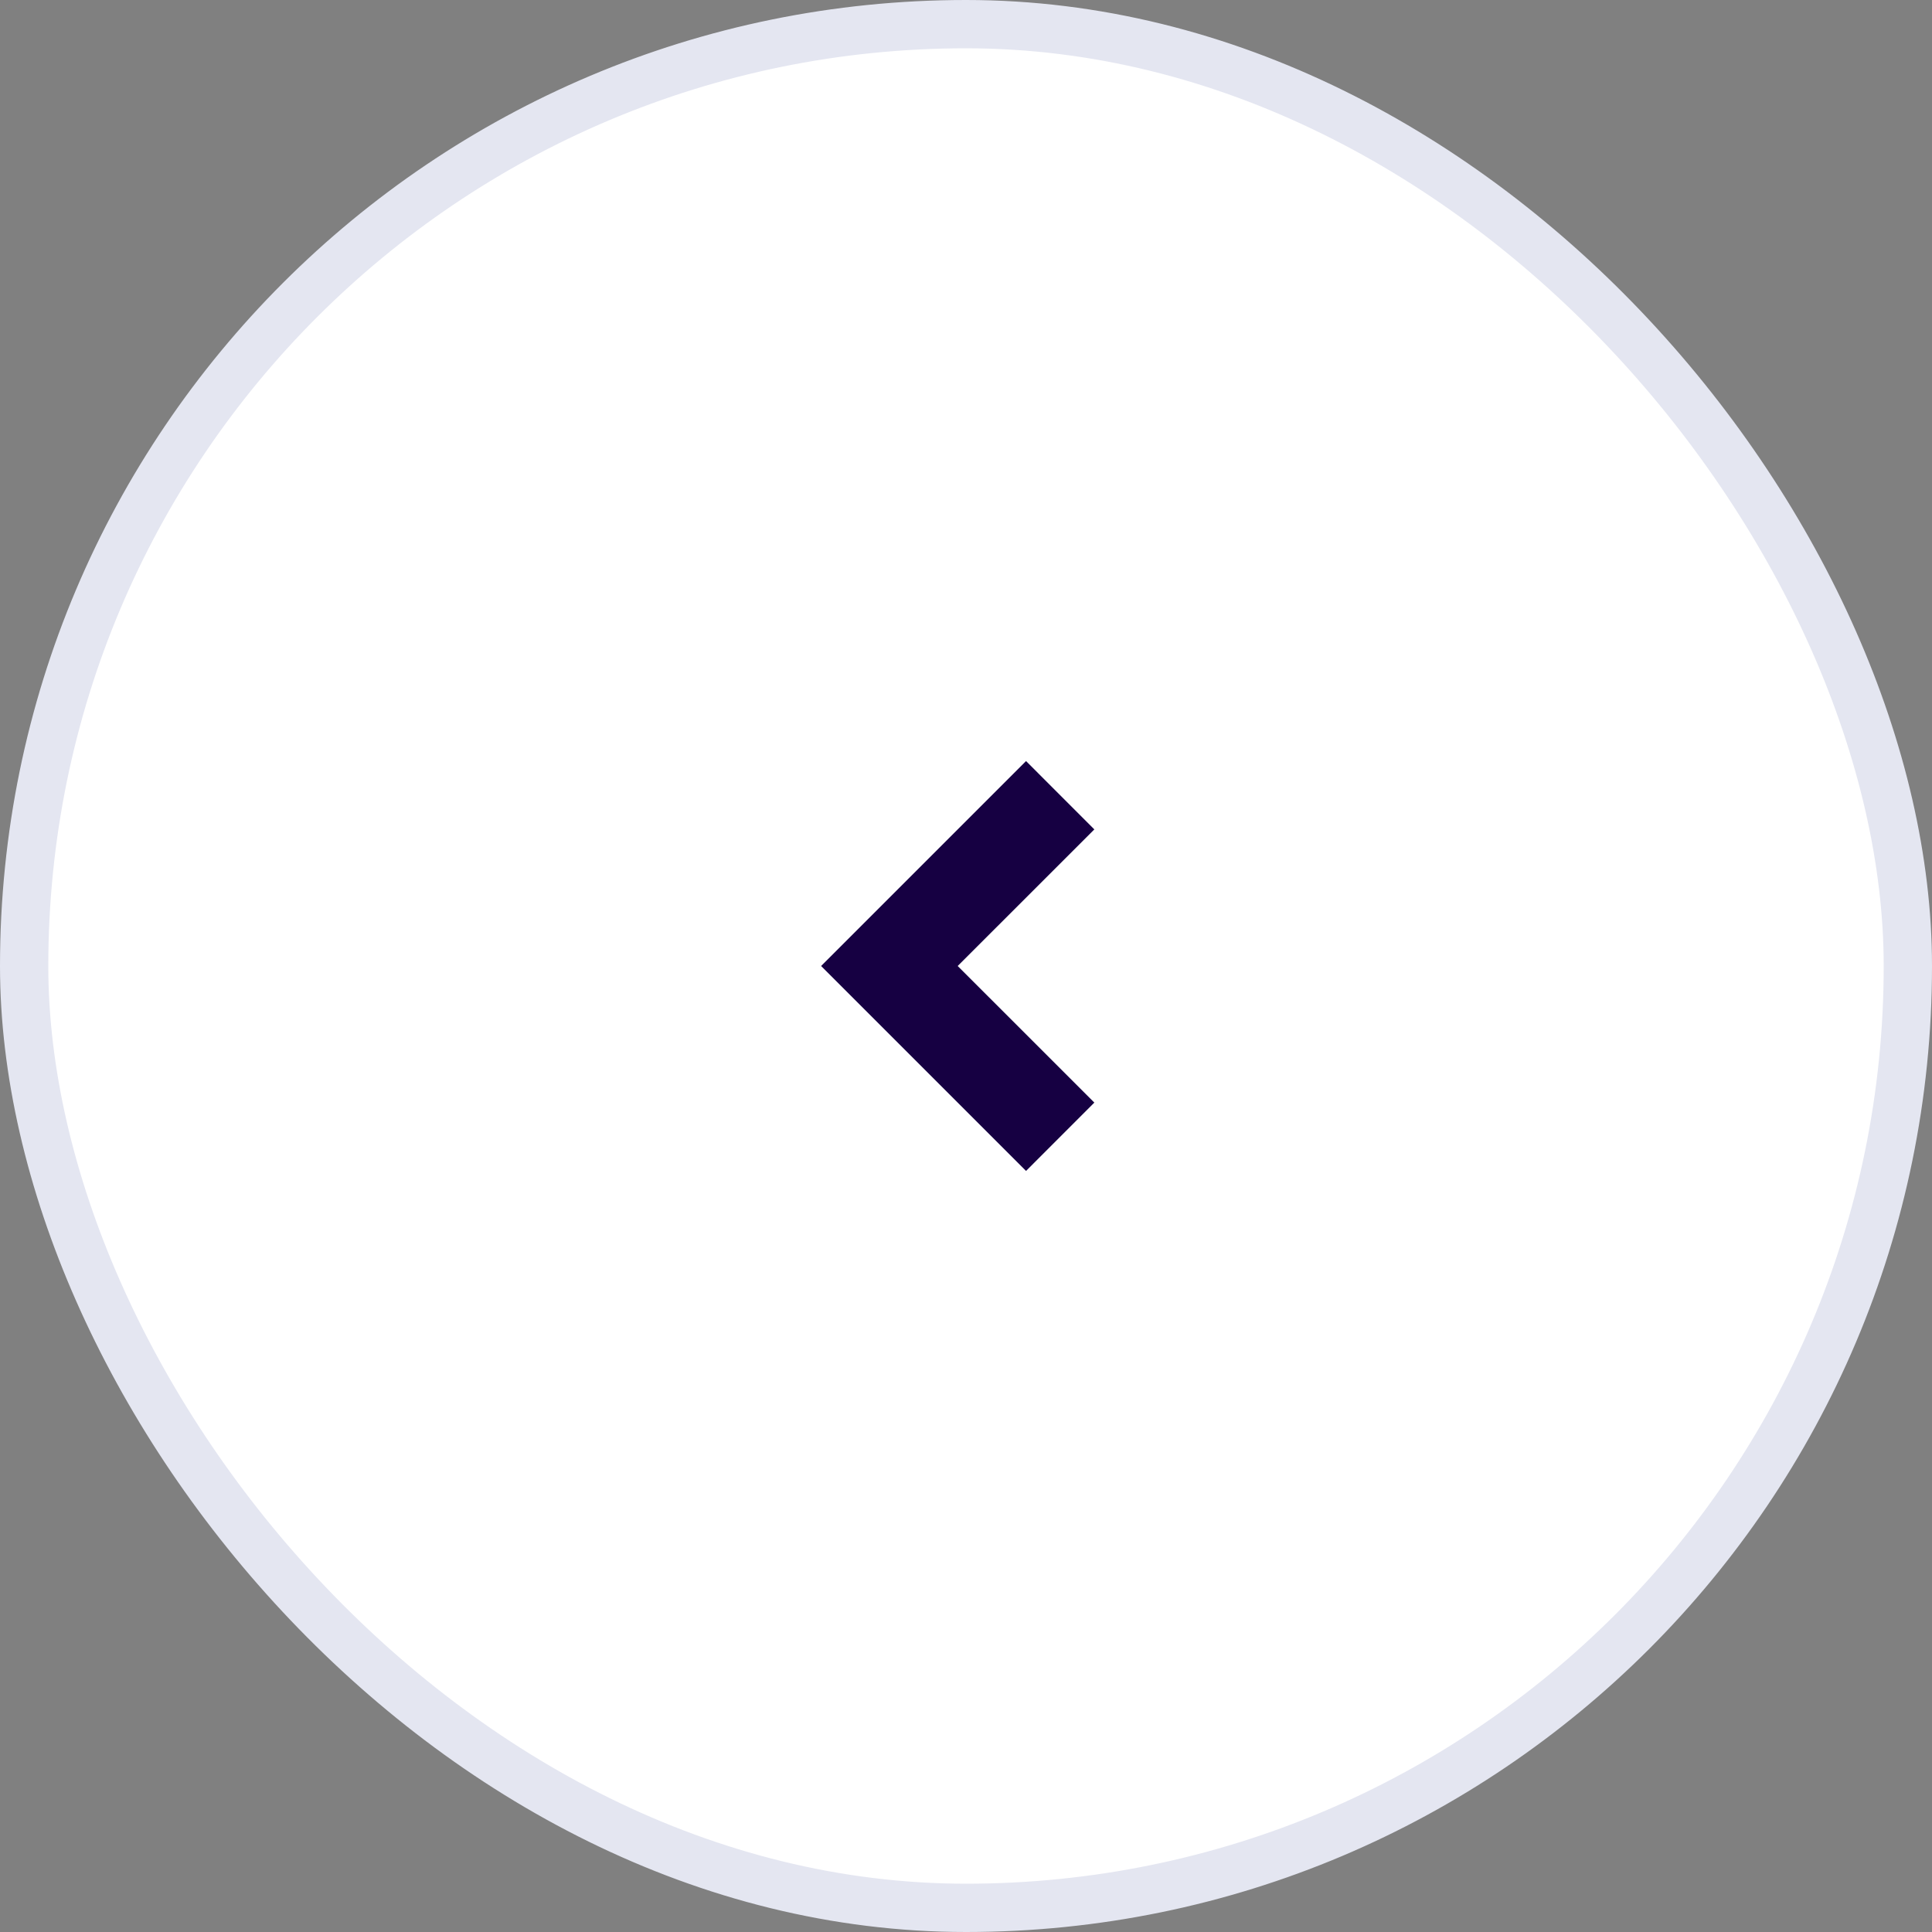 <svg width="40" height="40" viewBox="0 0 40 40" fill="none" xmlns="http://www.w3.org/2000/svg">
<rect x="0" y="0" width="40" height="40" fill="#808080" stroke="none"/>
<rect x="0.5" y="0.5" width="39" height="39" rx="19.5" fill="white"/>
<g clip-path="url(#clip0_15304_1246)">
<path d="M19.828 20L22.657 22.828L21.243 24.243L17 20L21.243 15.757L22.657 17.172L19.828 20Z" fill="#160042"/>
</g>
<rect x="0.5" y="0.5" width="39" height="39" rx="19.5" stroke="#E4E6F1"/>
<defs>
<clipPath id="clip0_15304_1246">
<rect width="24" height="24" fill="white" transform="translate(8 8)"/>
</clipPath>
</defs>
</svg>
